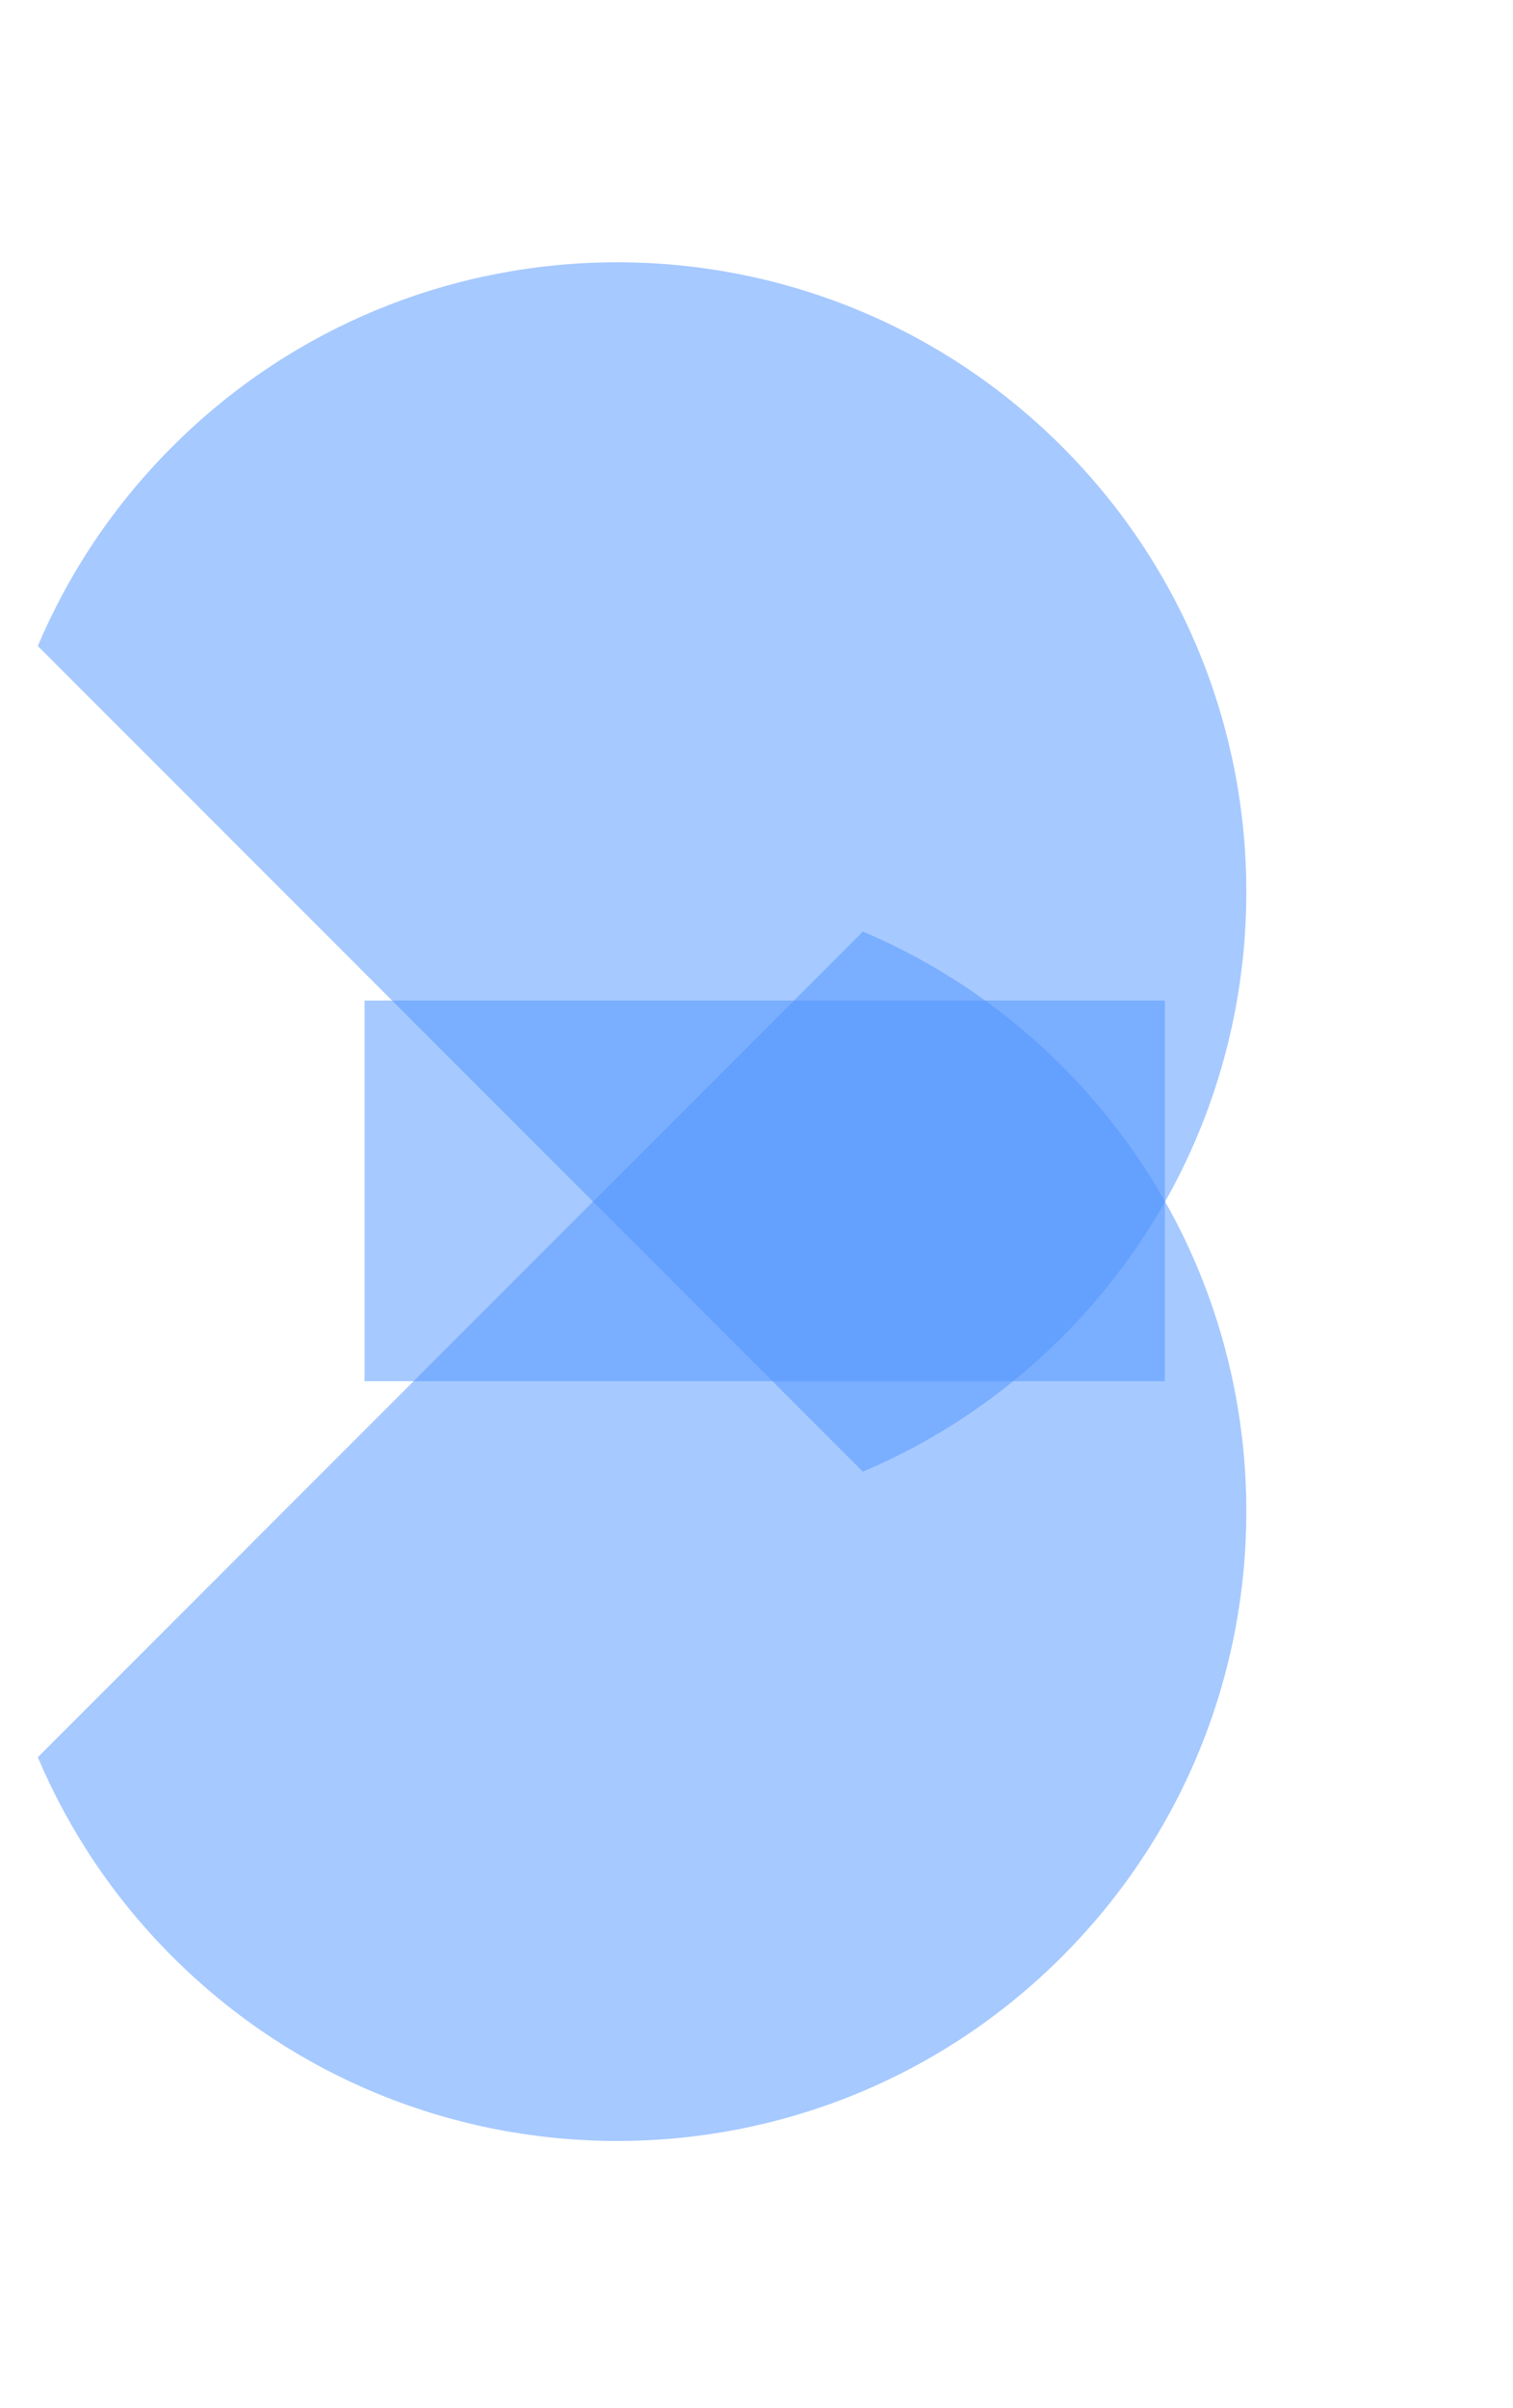<svg width="210" height="334" viewBox="0 0 210 334" fill="none" xmlns="http://www.w3.org/2000/svg">
<path fill-rule="evenodd" clip-rule="evenodd" d="M23.915 271.372C58.018 305.475 113.309 305.475 147.412 271.372C181.515 237.27 181.515 181.978 147.412 147.876C139.223 139.687 129.813 133.464 119.768 129.208L5.248 243.728C9.504 253.773 15.727 263.184 23.915 271.372Z" fill="#4F95FF" fill-opacity="0.5"/>
<path fill-rule="evenodd" clip-rule="evenodd" d="M147.412 185.45C181.515 151.347 181.515 96.056 147.412 61.953C113.31 27.85 58.018 27.85 23.916 61.953C15.727 70.142 9.504 79.552 5.248 89.597L119.768 204.117C129.813 199.861 139.224 193.639 147.412 185.45Z" fill="#4F95FF" fill-opacity="0.5"/>
<rect x="50.599" y="138.773" width="111.08" height="52.8" fill="#4F95FF" fill-opacity="0.5"/>
</svg>
